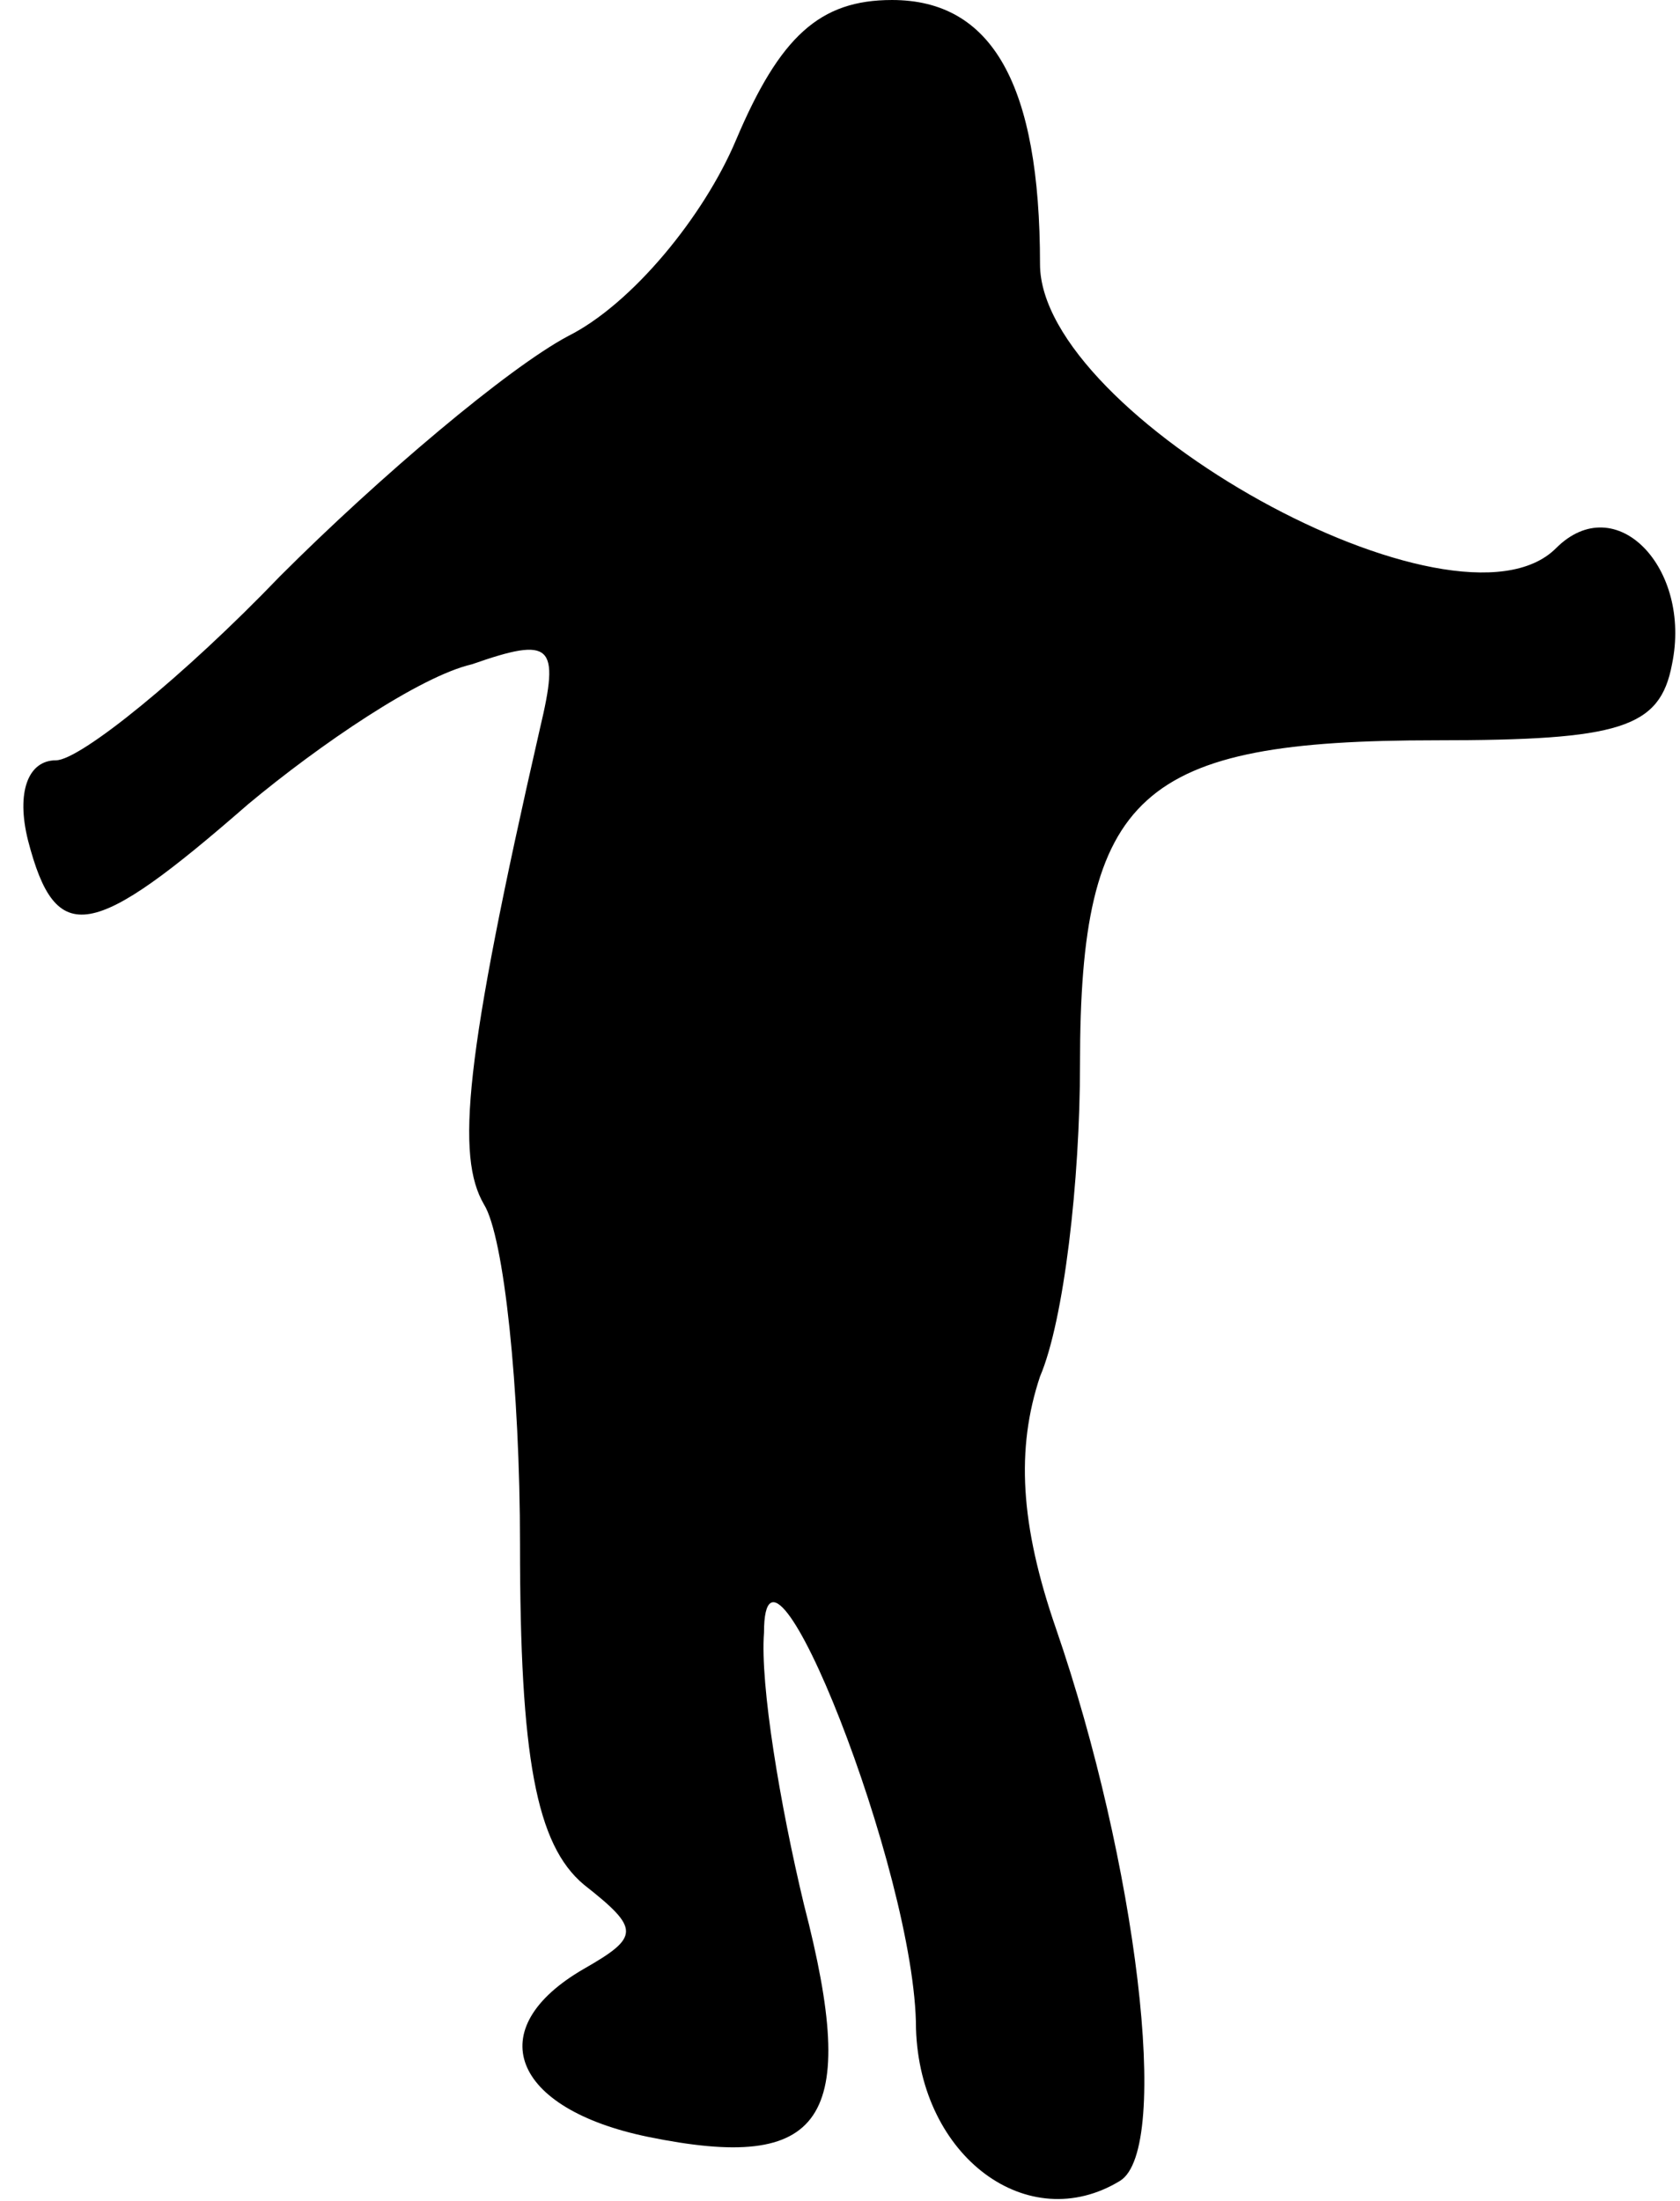 <?xml version="1.0" standalone="no"?>
<!DOCTYPE svg PUBLIC "-//W3C//DTD SVG 20010904//EN"
 "http://www.w3.org/TR/2001/REC-SVG-20010904/DTD/svg10.dtd">
<svg version="1.0" xmlns="http://www.w3.org/2000/svg"
 width="42pt" height="55pt" viewBox="0 0 42 55"
 preserveAspectRatio="xMidYMid meet">
<g transform="translate(0,55) scale(0.1,-0.1)"
fill="#000000" stroke="none">
<path fill="#000000" stroke="none" d="M184 515 c-8 -19 -26 -41 -42 -49 -15
-8 -47 -35 -72 -60 -24 -25 -50 -46 -56 -46 -7 0 -10 -8 -7 -20 7 -27 16 -25
55 9 18 15 43 32 56 35 20 7 22 5 17 -16 -19 -83 -21 -107 -14 -119 5 -8 9
-46 9 -85 0 -53 4 -75 16 -85 14 -11 14 -13 0 -21 -26 -15 -18 -35 16 -42 44
-9 53 4 39 58 -6 25 -11 55 -10 68 0 35 38 -60 38 -99 1 -32 28 -52 51 -38 13
8 4 80 -16 138 -9 26 -10 45 -4 63 6 14 10 49 10 78 0 68 15 81 89 81 46 0 56
3 59 19 5 24 -14 44 -29 29 -25 -25 -129 33 -129 71 0 45 -12 66 -37 66 -18 0
-28 -9 -39 -35z"/>
</g>
</svg>
